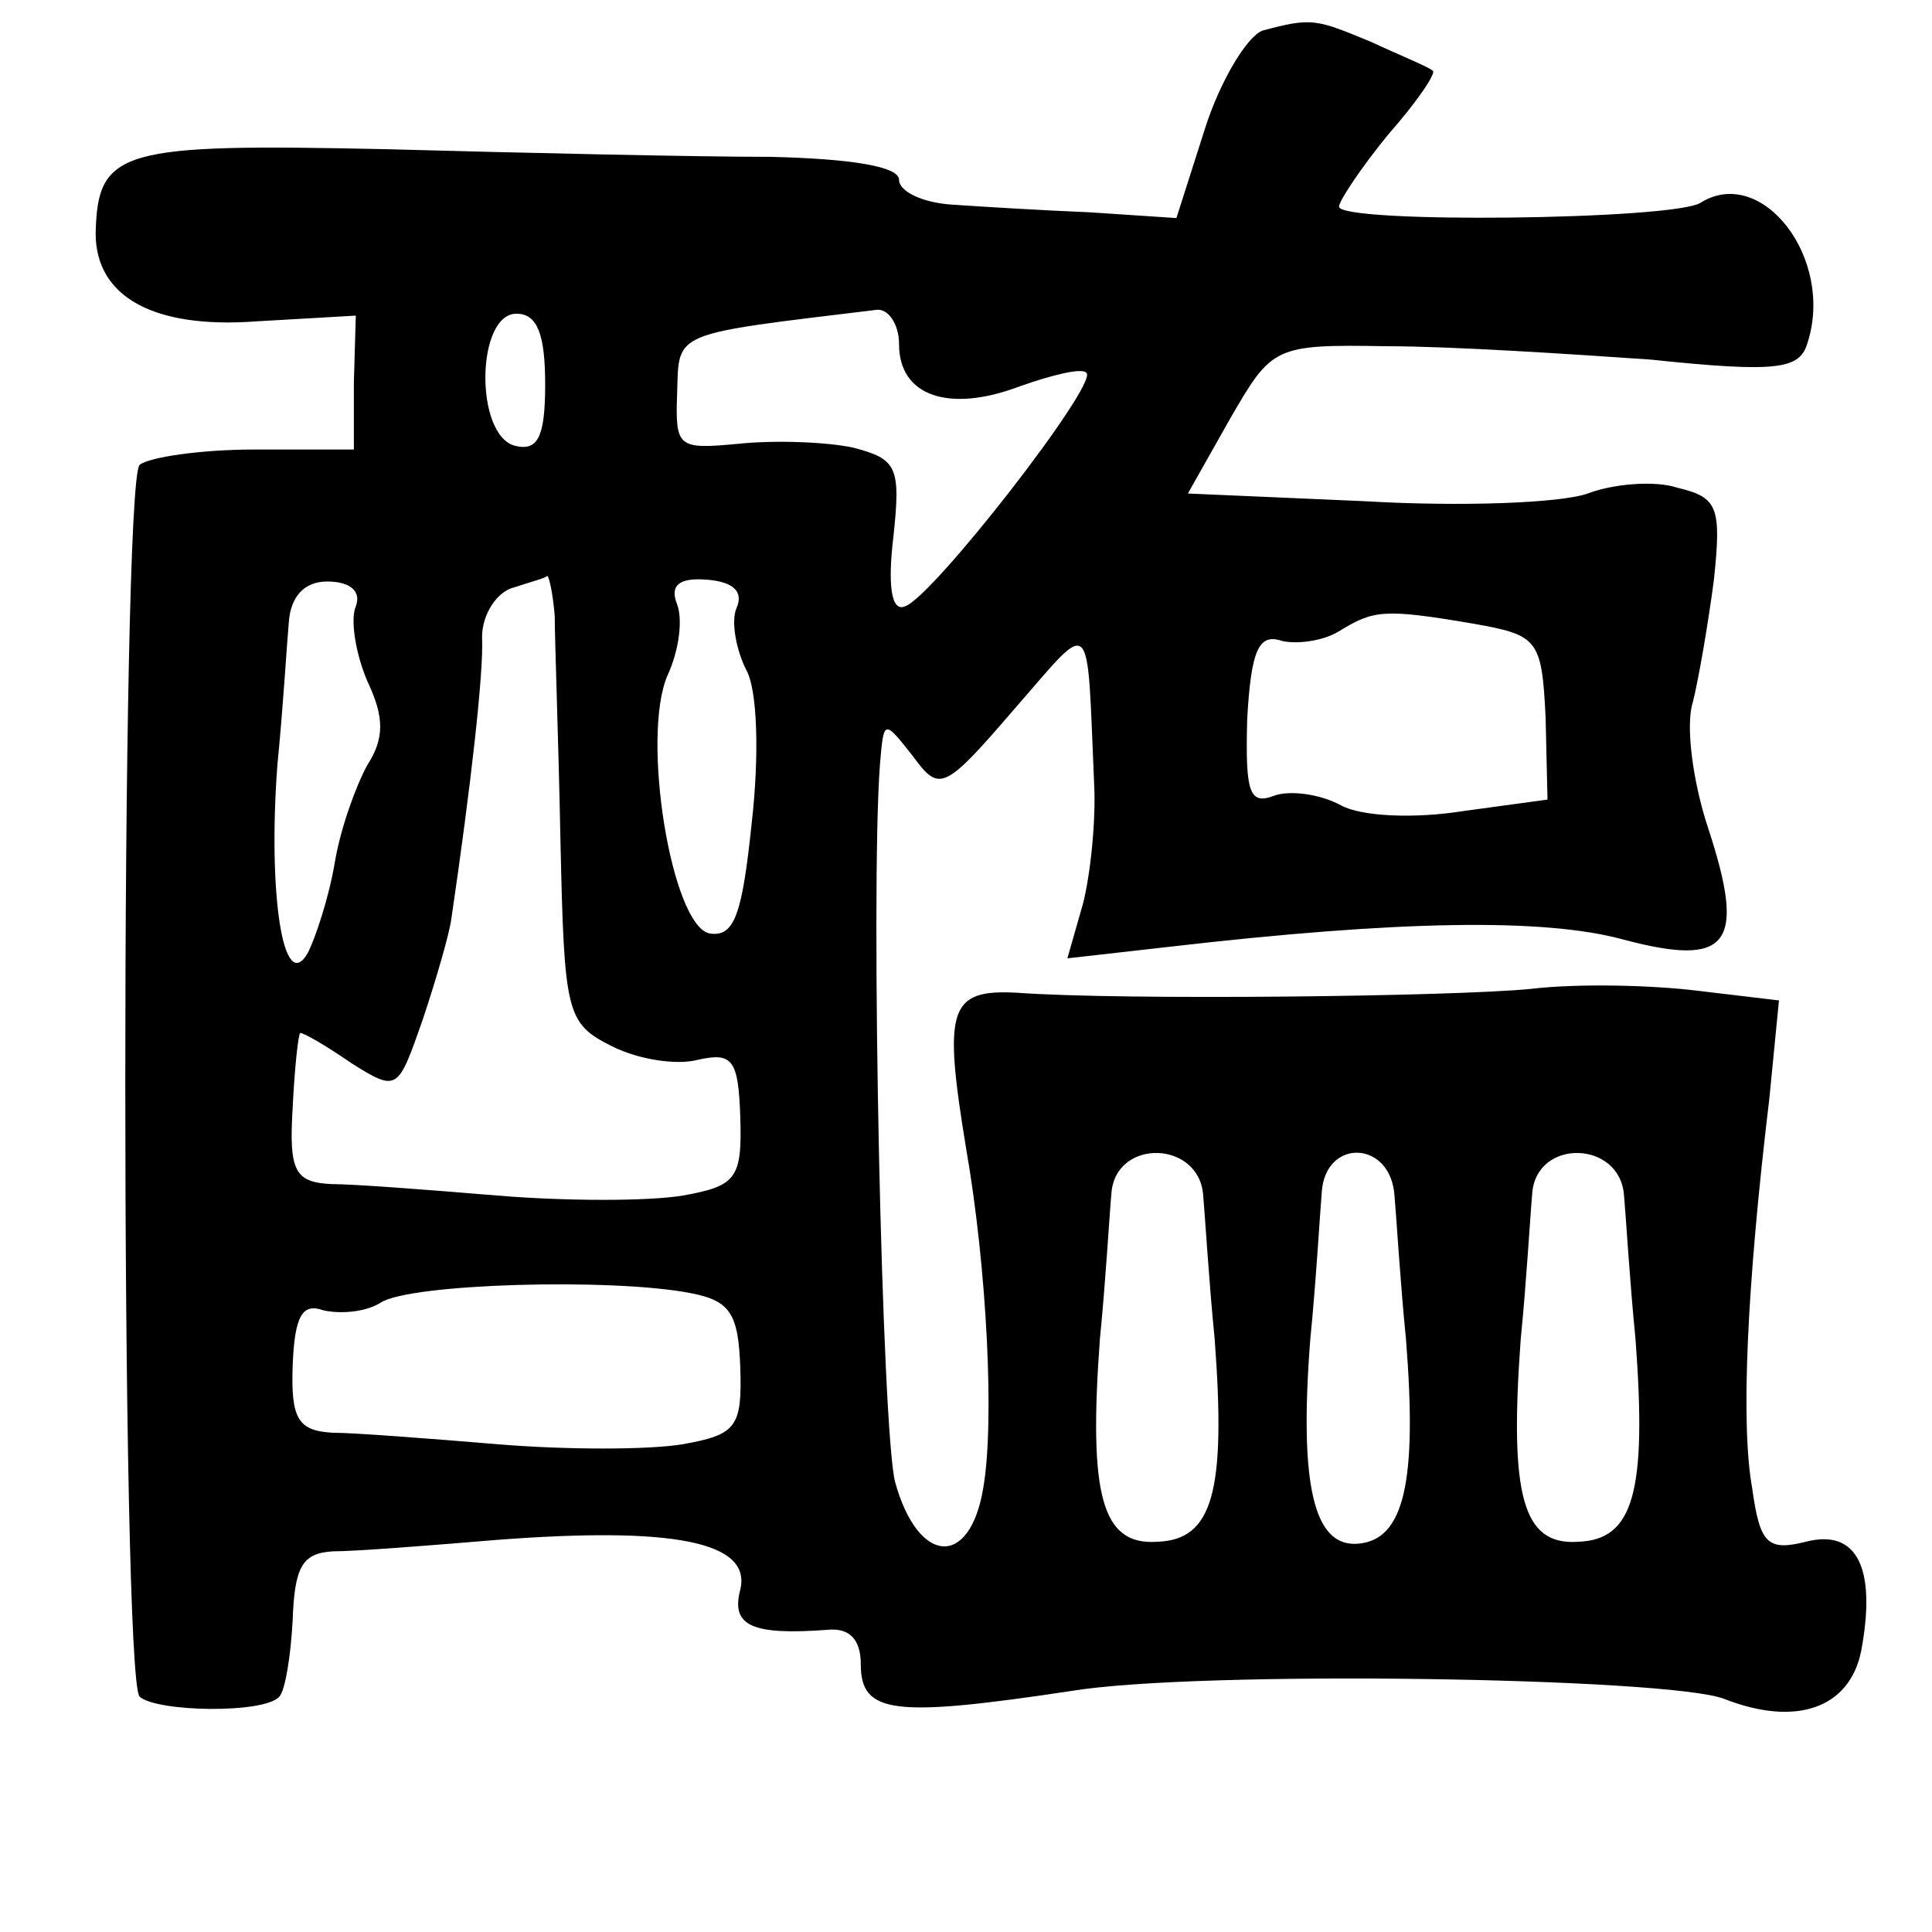 <?xml version="1.0" standalone="no"?>
<!DOCTYPE svg PUBLIC "-//W3C//DTD SVG 20010904//EN"
 "http://www.w3.org/TR/2001/REC-SVG-20010904/DTD/svg10.dtd">
<svg version="1.0" xmlns="http://www.w3.org/2000/svg"
 width="101pt" height="101pt" viewBox="0 0 101 101"
 preserveAspectRatio="xMidYMid meet">
<g transform="translate(0,101) scale(0.1,-0.1)"
fill="#000000" stroke="none">
<path d="M660 994 c-8 -3 -22 -26 -30 -51 l-15 -47 -45 3 c-25 1 -57 3 -72 4
-16 1 -28 7 -28 13 0 7 -25 11 -67 12 -38 0 -128 2 -201 4 -139 3 -151 0 -152
-44 0 -33 30 -50 84 -46 l52 3 -1 -35 0 -35 -52 0 c-28 0 -55 -4 -60 -8 -10
-10 -10 -634 0 -644 9 -8 65 -9 73 0 3 3 6 21 7 40 1 28 5 35 21 36 12 0 50 3
86 6 92 7 133 -1 127 -26 -5 -19 6 -24 46 -21 11 1 17 -5 17 -18 0 -26 17 -28
110 -14 67 11 311 7 341 -4 38 -15 66 -5 72 25 8 43 -2 64 -29 57 -20 -5 -24
-1 -28 28 -6 33 -3 104 9 204 l5 51 -42 5 c-24 3 -63 4 -88 1 -41 -4 -213 -6
-268 -2 -36 2 -39 -8 -27 -81 11 -63 15 -144 9 -178 -7 -42 -34 -40 -46 3 -7
26 -13 309 -8 375 2 24 2 24 17 5 14 -19 16 -19 53 24 42 48 38 52 42 -39 1
-19 -2 -48 -6 -63 l-8 -28 53 6 c121 14 196 15 237 4 56 -15 65 -3 45 58 -8
24 -12 54 -8 66 3 12 8 41 11 64 4 38 2 43 -19 48 -12 4 -34 2 -47 -3 -14 -5
-66 -7 -117 -4 l-92 4 22 39 c22 38 23 39 82 38 33 0 95 -4 138 -7 67 -7 78
-5 82 9 14 44 -24 93 -56 73 -14 -9 -189 -11 -189 -2 0 3 12 21 26 38 15 17
25 32 23 33 -2 2 -17 8 -32 15 -29 12 -31 13 -57 6z m-375 -185 c0 -28 -4 -35
-16 -32 -21 6 -20 69 1 69 11 0 15 -11 15 -37z m185 21 c0 -27 26 -36 63 -22
17 6 33 10 35 7 6 -6 -81 -118 -95 -122 -7 -3 -9 11 -6 36 4 37 2 41 -21 47
-14 3 -41 4 -60 2 -32 -3 -33 -2 -32 27 1 32 -3 30 104 43 6 1 12 -7 12 -18z
m-284 -137 c-3 -7 0 -25 6 -39 9 -19 9 -30 0 -44 -6 -11 -14 -33 -17 -51 -3
-18 -10 -39 -14 -47 -13 -23 -21 31 -16 98 3 30 5 64 6 75 1 13 8 21 20 21 12
0 18 -5 15 -13z m104 -5 c0 -13 2 -66 3 -118 2 -90 3 -95 27 -107 14 -7 34
-10 45 -7 18 4 21 0 22 -30 1 -32 -2 -36 -30 -41 -18 -3 -61 -3 -97 0 -36 3
-75 6 -87 6 -19 1 -22 7 -20 40 1 21 3 39 4 39 2 0 14 -7 27 -16 24 -15 24
-14 37 23 7 21 14 45 15 53 10 68 17 129 16 147 0 12 8 24 17 26 9 3 17 5 17
6 1 0 3 -9 4 -21z m95 4 c-3 -7 0 -22 5 -32 6 -10 7 -45 3 -80 -5 -48 -9 -60
-22 -58 -20 4 -36 103 -22 135 6 13 8 29 5 37 -4 10 1 14 15 13 14 -1 20 -6
16 -15z m385 -8 c34 -6 36 -8 38 -49 l1 -43 -44 -6 c-25 -4 -53 -3 -64 3 -11
6 -27 8 -35 5 -13 -5 -15 2 -14 40 2 36 6 45 18 41 8 -2 22 0 30 5 18 11 23
12 70 4z m-141 -299 c1 -11 3 -45 6 -75 6 -80 -1 -105 -30 -106 -29 -2 -36 24
-30 106 3 30 5 65 6 76 2 29 46 28 48 -1z m100 0 c1 -11 3 -45 6 -75 6 -75 -1
-105 -25 -107 -23 -2 -31 30 -25 107 3 30 5 65 6 77 2 28 36 27 38 -2z m120 0
c1 -11 3 -45 6 -75 6 -80 -1 -105 -30 -106 -29 -2 -36 24 -30 106 3 30 5 65 6
76 2 29 46 28 48 -1z m-488 -51 c21 -4 25 -11 26 -39 1 -31 -2 -35 -30 -40
-18 -3 -61 -3 -97 0 -36 3 -75 6 -86 6 -18 1 -22 7 -21 35 1 26 5 33 16 29 9
-2 22 -1 30 4 15 10 121 13 162 5z"/>
</g>
</svg>
